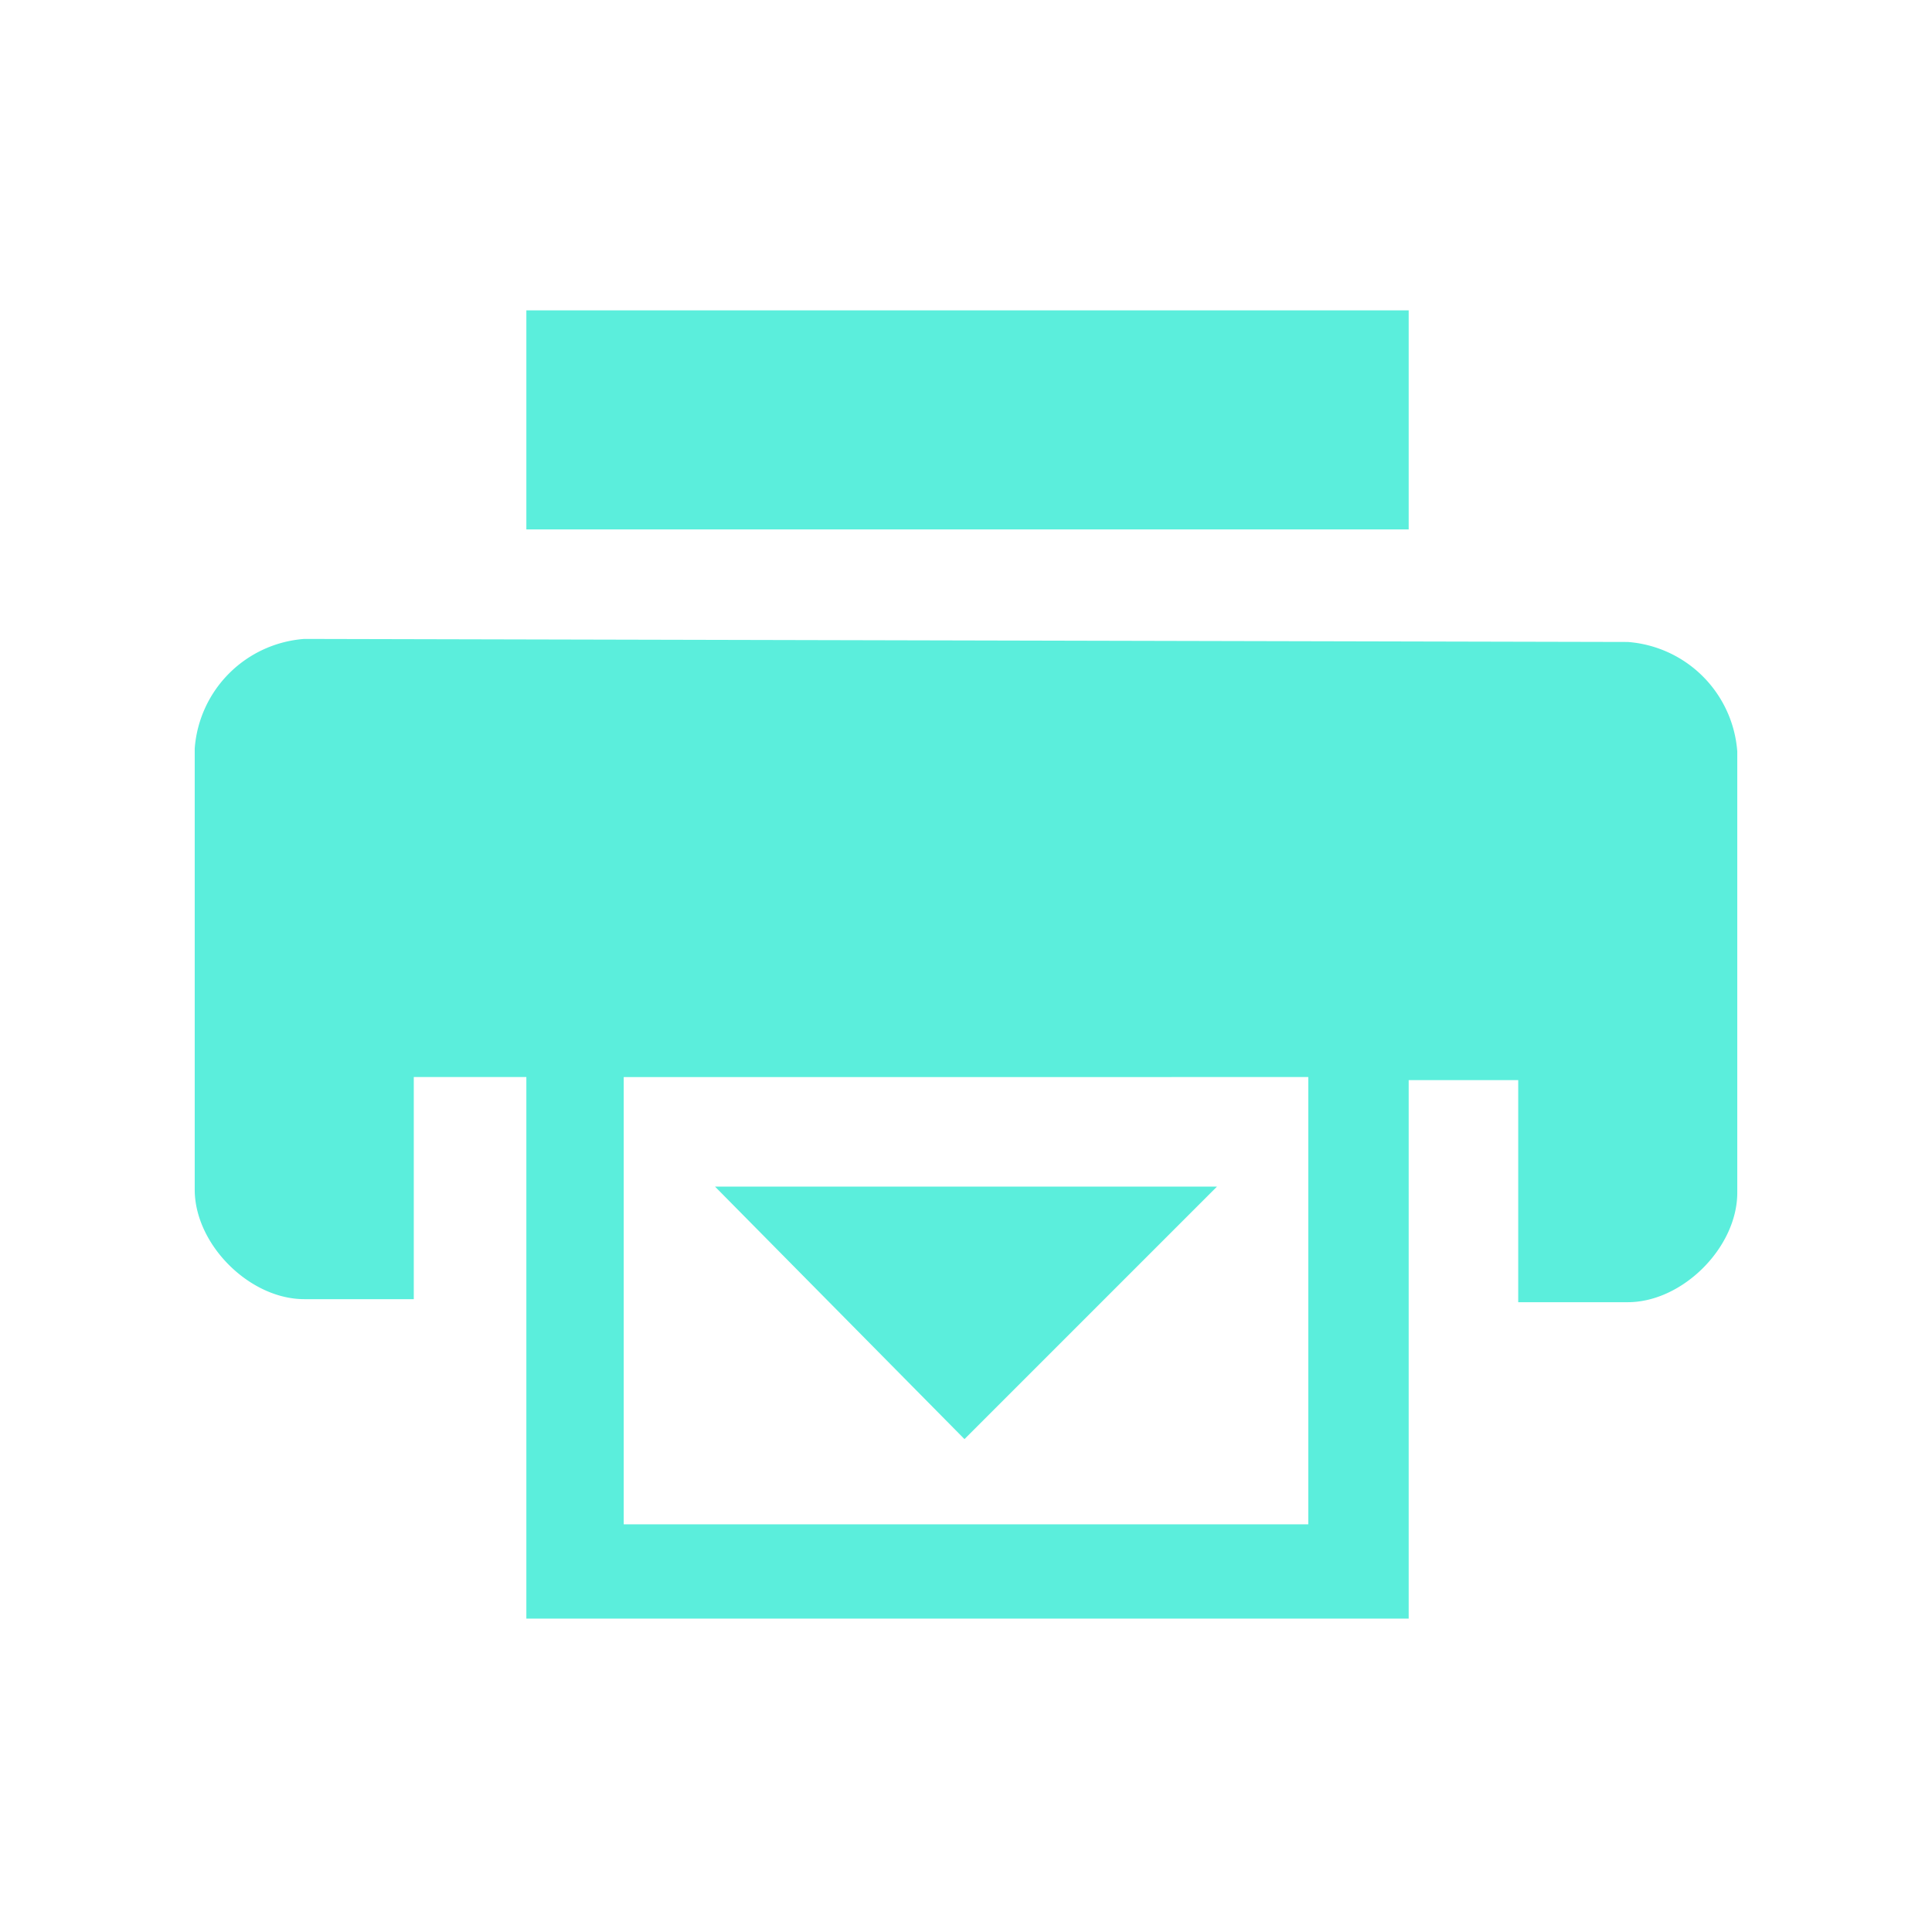<svg xmlns="http://www.w3.org/2000/svg" width="24" height="24" viewBox="0 0 6.35 6.35"><path d="M1.73 1.02v.72h2.9v-.72zM1 2.1a.39.39 0 0 0-.36.36v1.45c0 .18.18.36.36.36h.36v-.73h.37v1.78h2.9V3.55h.36v.73h.36c.18 0 .36-.18.36-.36V2.47a.39.39 0 0 0-.36-.36zm1.05 1.44H4.3v1.47H2.05zm.3.36l.82.83L4 3.9z" fill="#5beedc"/></svg>

